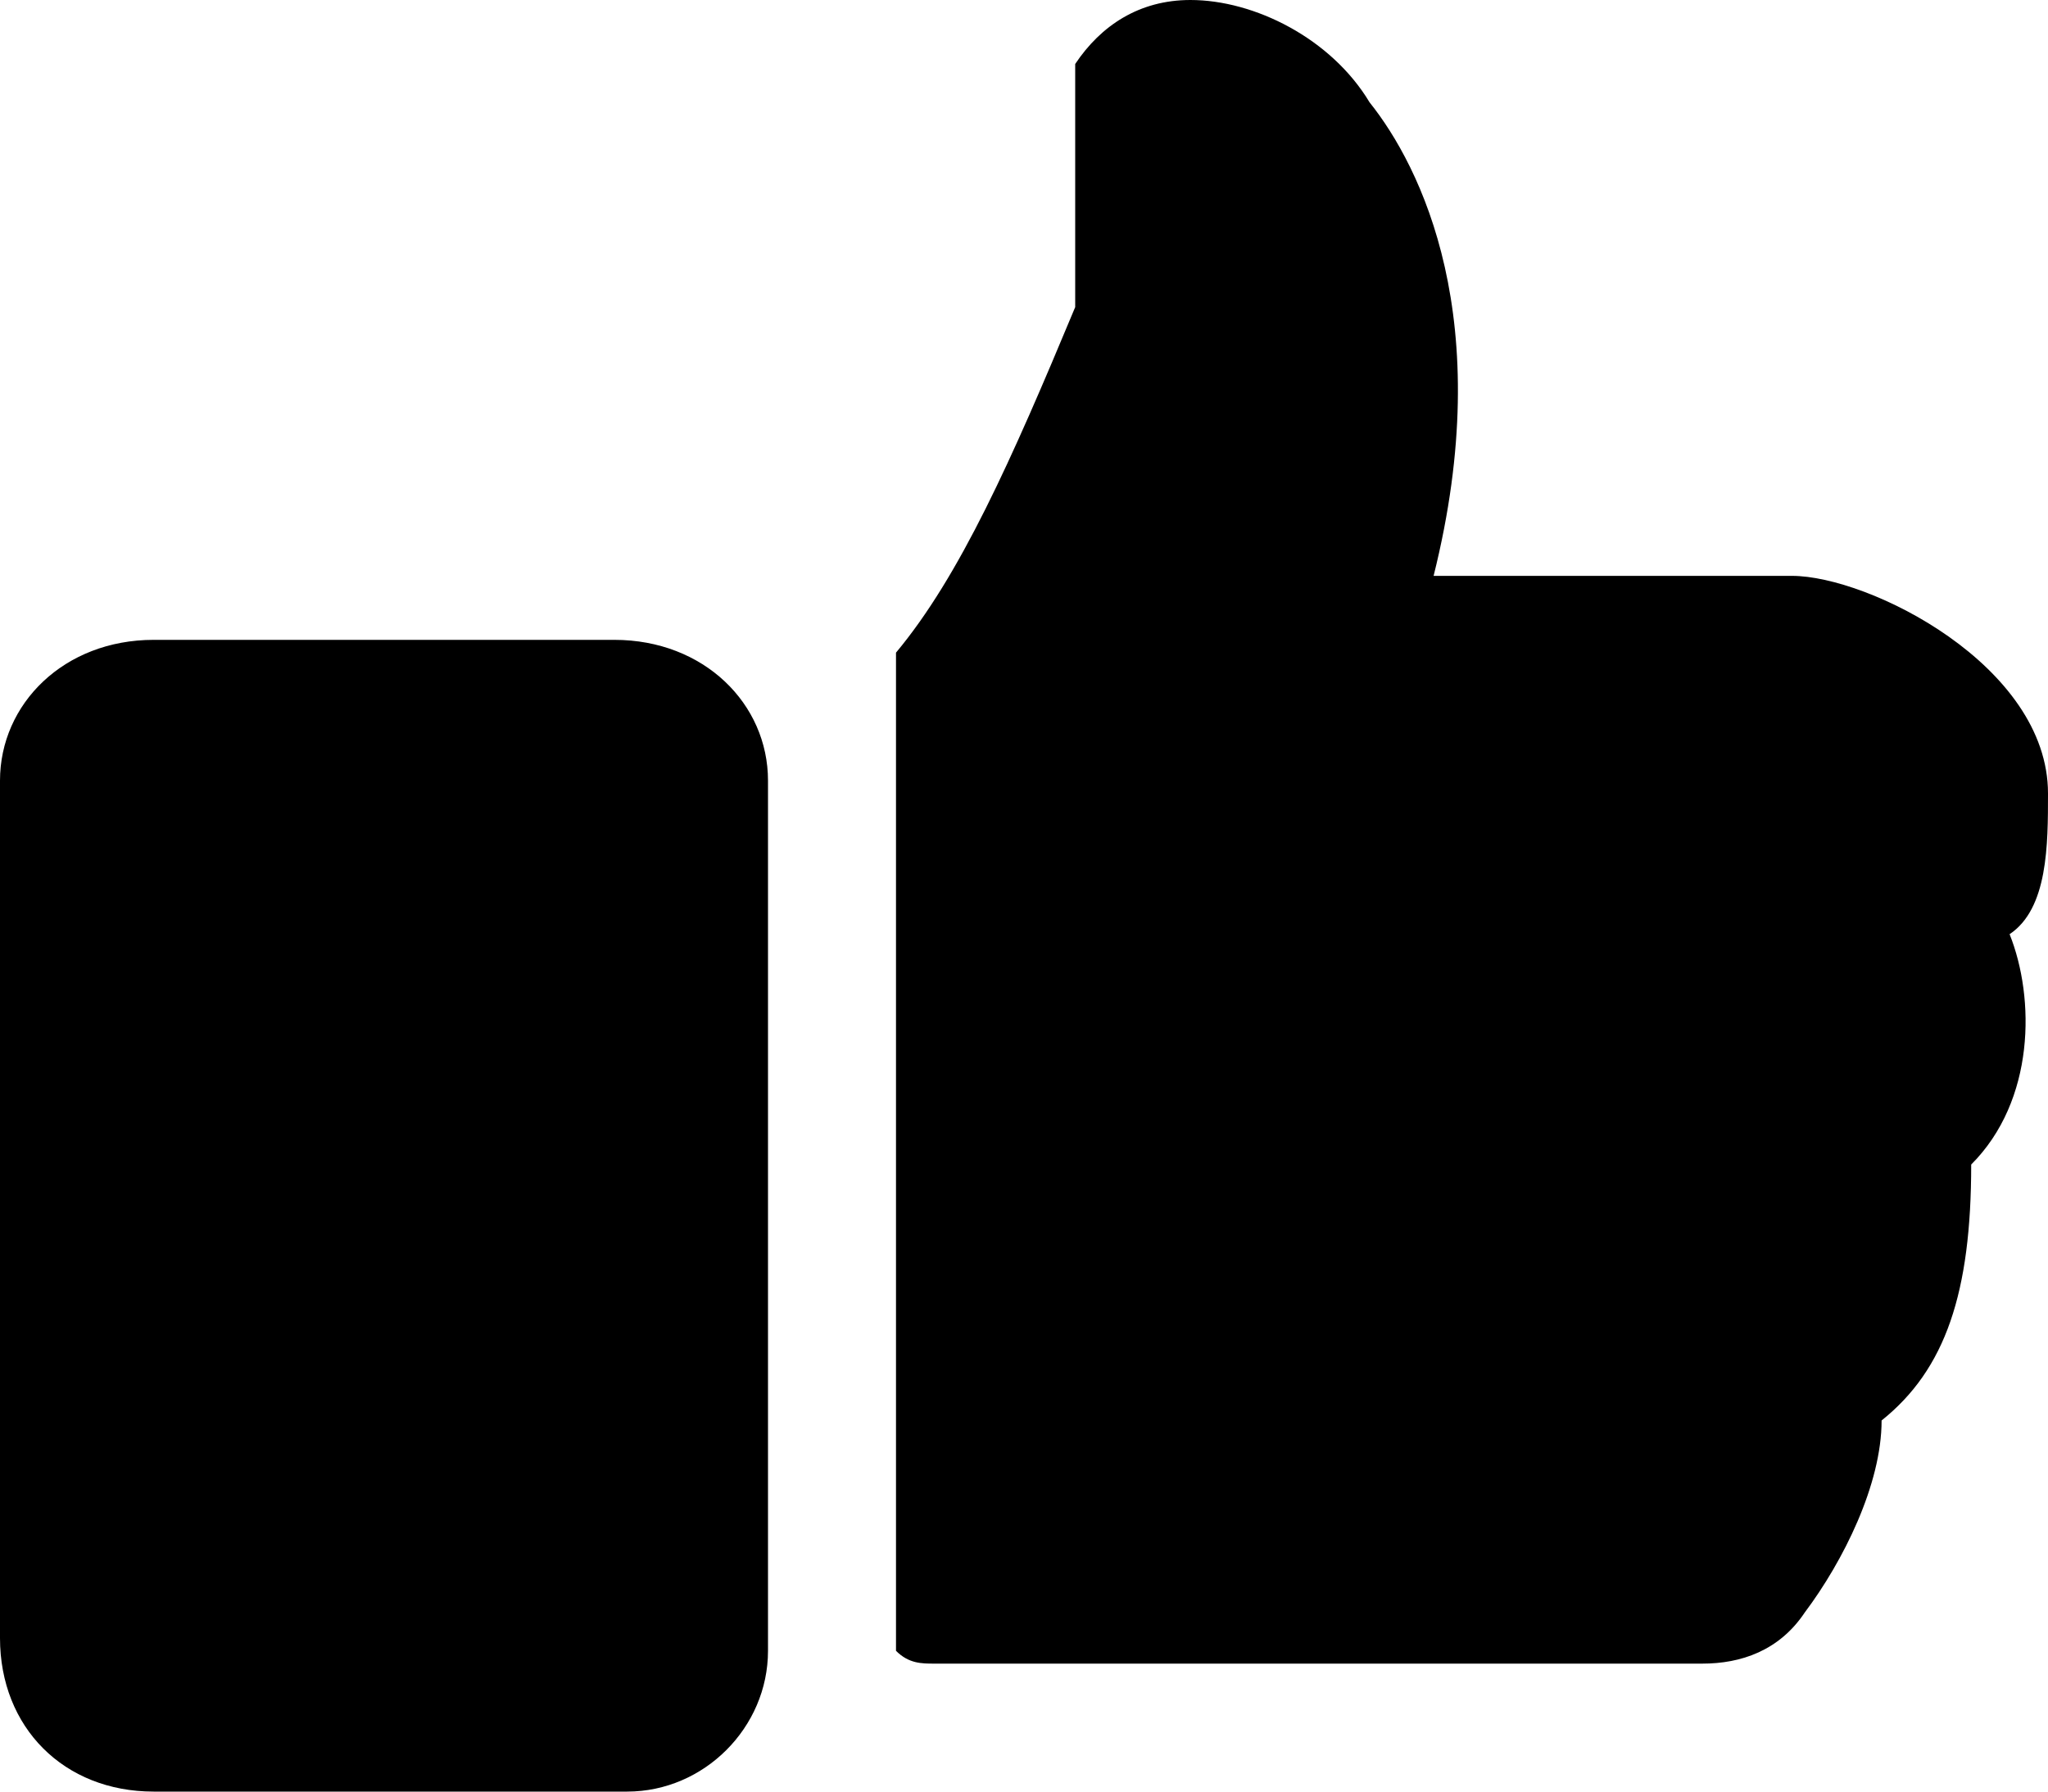 <?xml version="1.0" encoding="utf-8"?>
<!-- Generator: Adobe Illustrator 21.1.0, SVG Export Plug-In . SVG Version: 6.00 Build 0)  -->
<svg version="1.1" id="Shape_1_1_" xmlns="http://www.w3.org/2000/svg" xmlns:xlink="http://www.w3.org/1999/xlink" x="0px" y="0px"
	 viewBox="0 0 16 14" style="enable-background:new 0 0 16 14;" xml:space="preserve">
<style type="text/css">
	.st0{fill-rule:evenodd;clip-rule:evenodd;}
</style>
<g id="Shape_1">
	<g>
		<path class="st0" d="M4.8,5H1.2C0.5,5,0,5.5,0,6.1v6.7C0,13.5,0.5,14,1.2,14h3.7C5.5,14,6,13.5,6,12.9V6.1C6,5.5,5.5,5,4.8,5z
			 M16,6.2c0-1-1.4-1.7-2-1.7h-2.8c0.5-2-0.1-3.2-0.5-3.7C10.4,0.3,9.8,0,9.3,0C8.9,0,8.6,0.2,8.4,0.5c0,0.1,0,0.1,0,0.2v1.7
			C7.9,3.6,7.5,4.5,7,5.1v7.8C7.1,13,7.2,13,7.3,13h6c0.3,0,0.6-0.1,0.8-0.4c0.3-0.4,0.6-1,0.6-1.5c0.5-0.4,0.7-1,0.7-2
			c0.5-0.5,0.5-1.3,0.3-1.8C16,7.1,16,6.6,16,6.2z"/>
	</g>
</g>
</svg>
